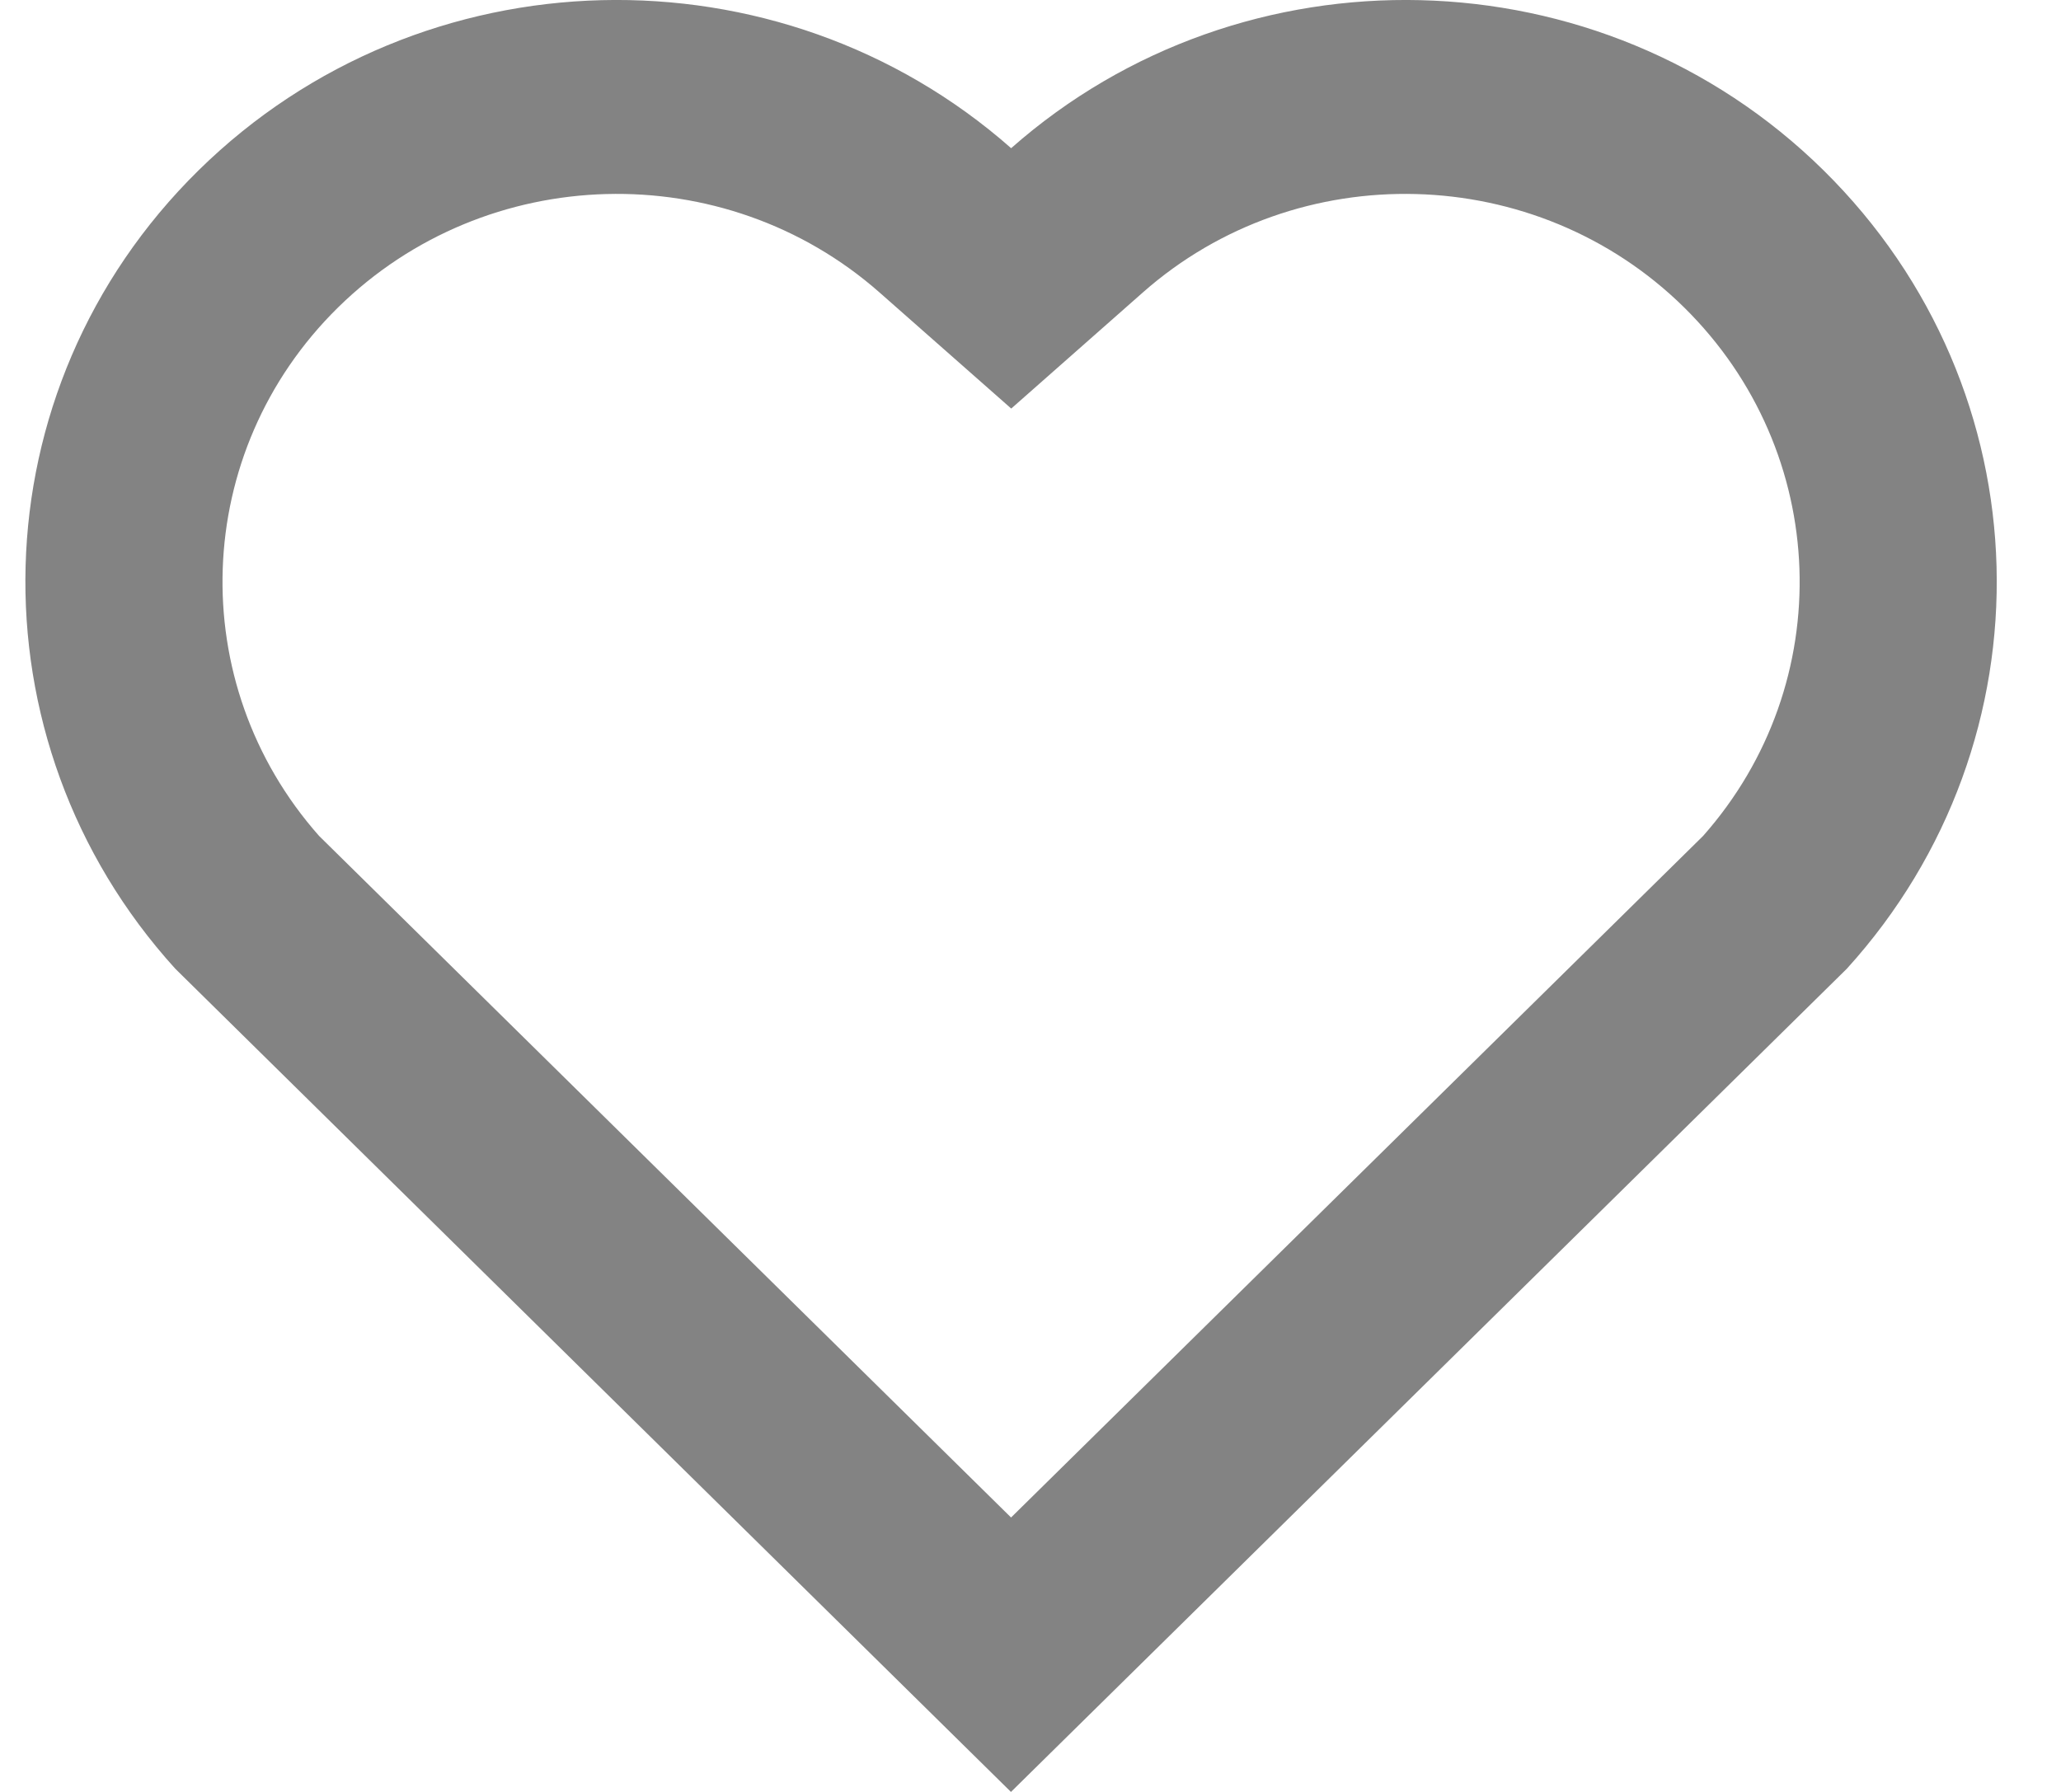 <svg width="23" height="20" viewBox="0 0 23 20" fill="none" xmlns="http://www.w3.org/2000/svg">
<path d="M11.284 1.654C13.868 -0.628 17.861 -0.552 20.35 1.901C22.838 4.355 22.924 8.263 20.61 10.812L11.282 20L1.956 10.812C-0.358 8.263 -0.271 4.348 2.216 1.901C4.707 -0.549 8.692 -0.631 11.284 1.654ZM18.793 3.43C17.142 1.805 14.481 1.739 12.754 3.264L11.285 4.56L9.816 3.265C8.083 1.738 5.427 1.805 3.772 3.432C2.133 5.044 2.051 7.625 3.561 9.33L11.283 16.937L19.005 9.331C20.516 7.625 20.434 5.047 18.793 3.43Z" fill="#838383"/>
</svg>
